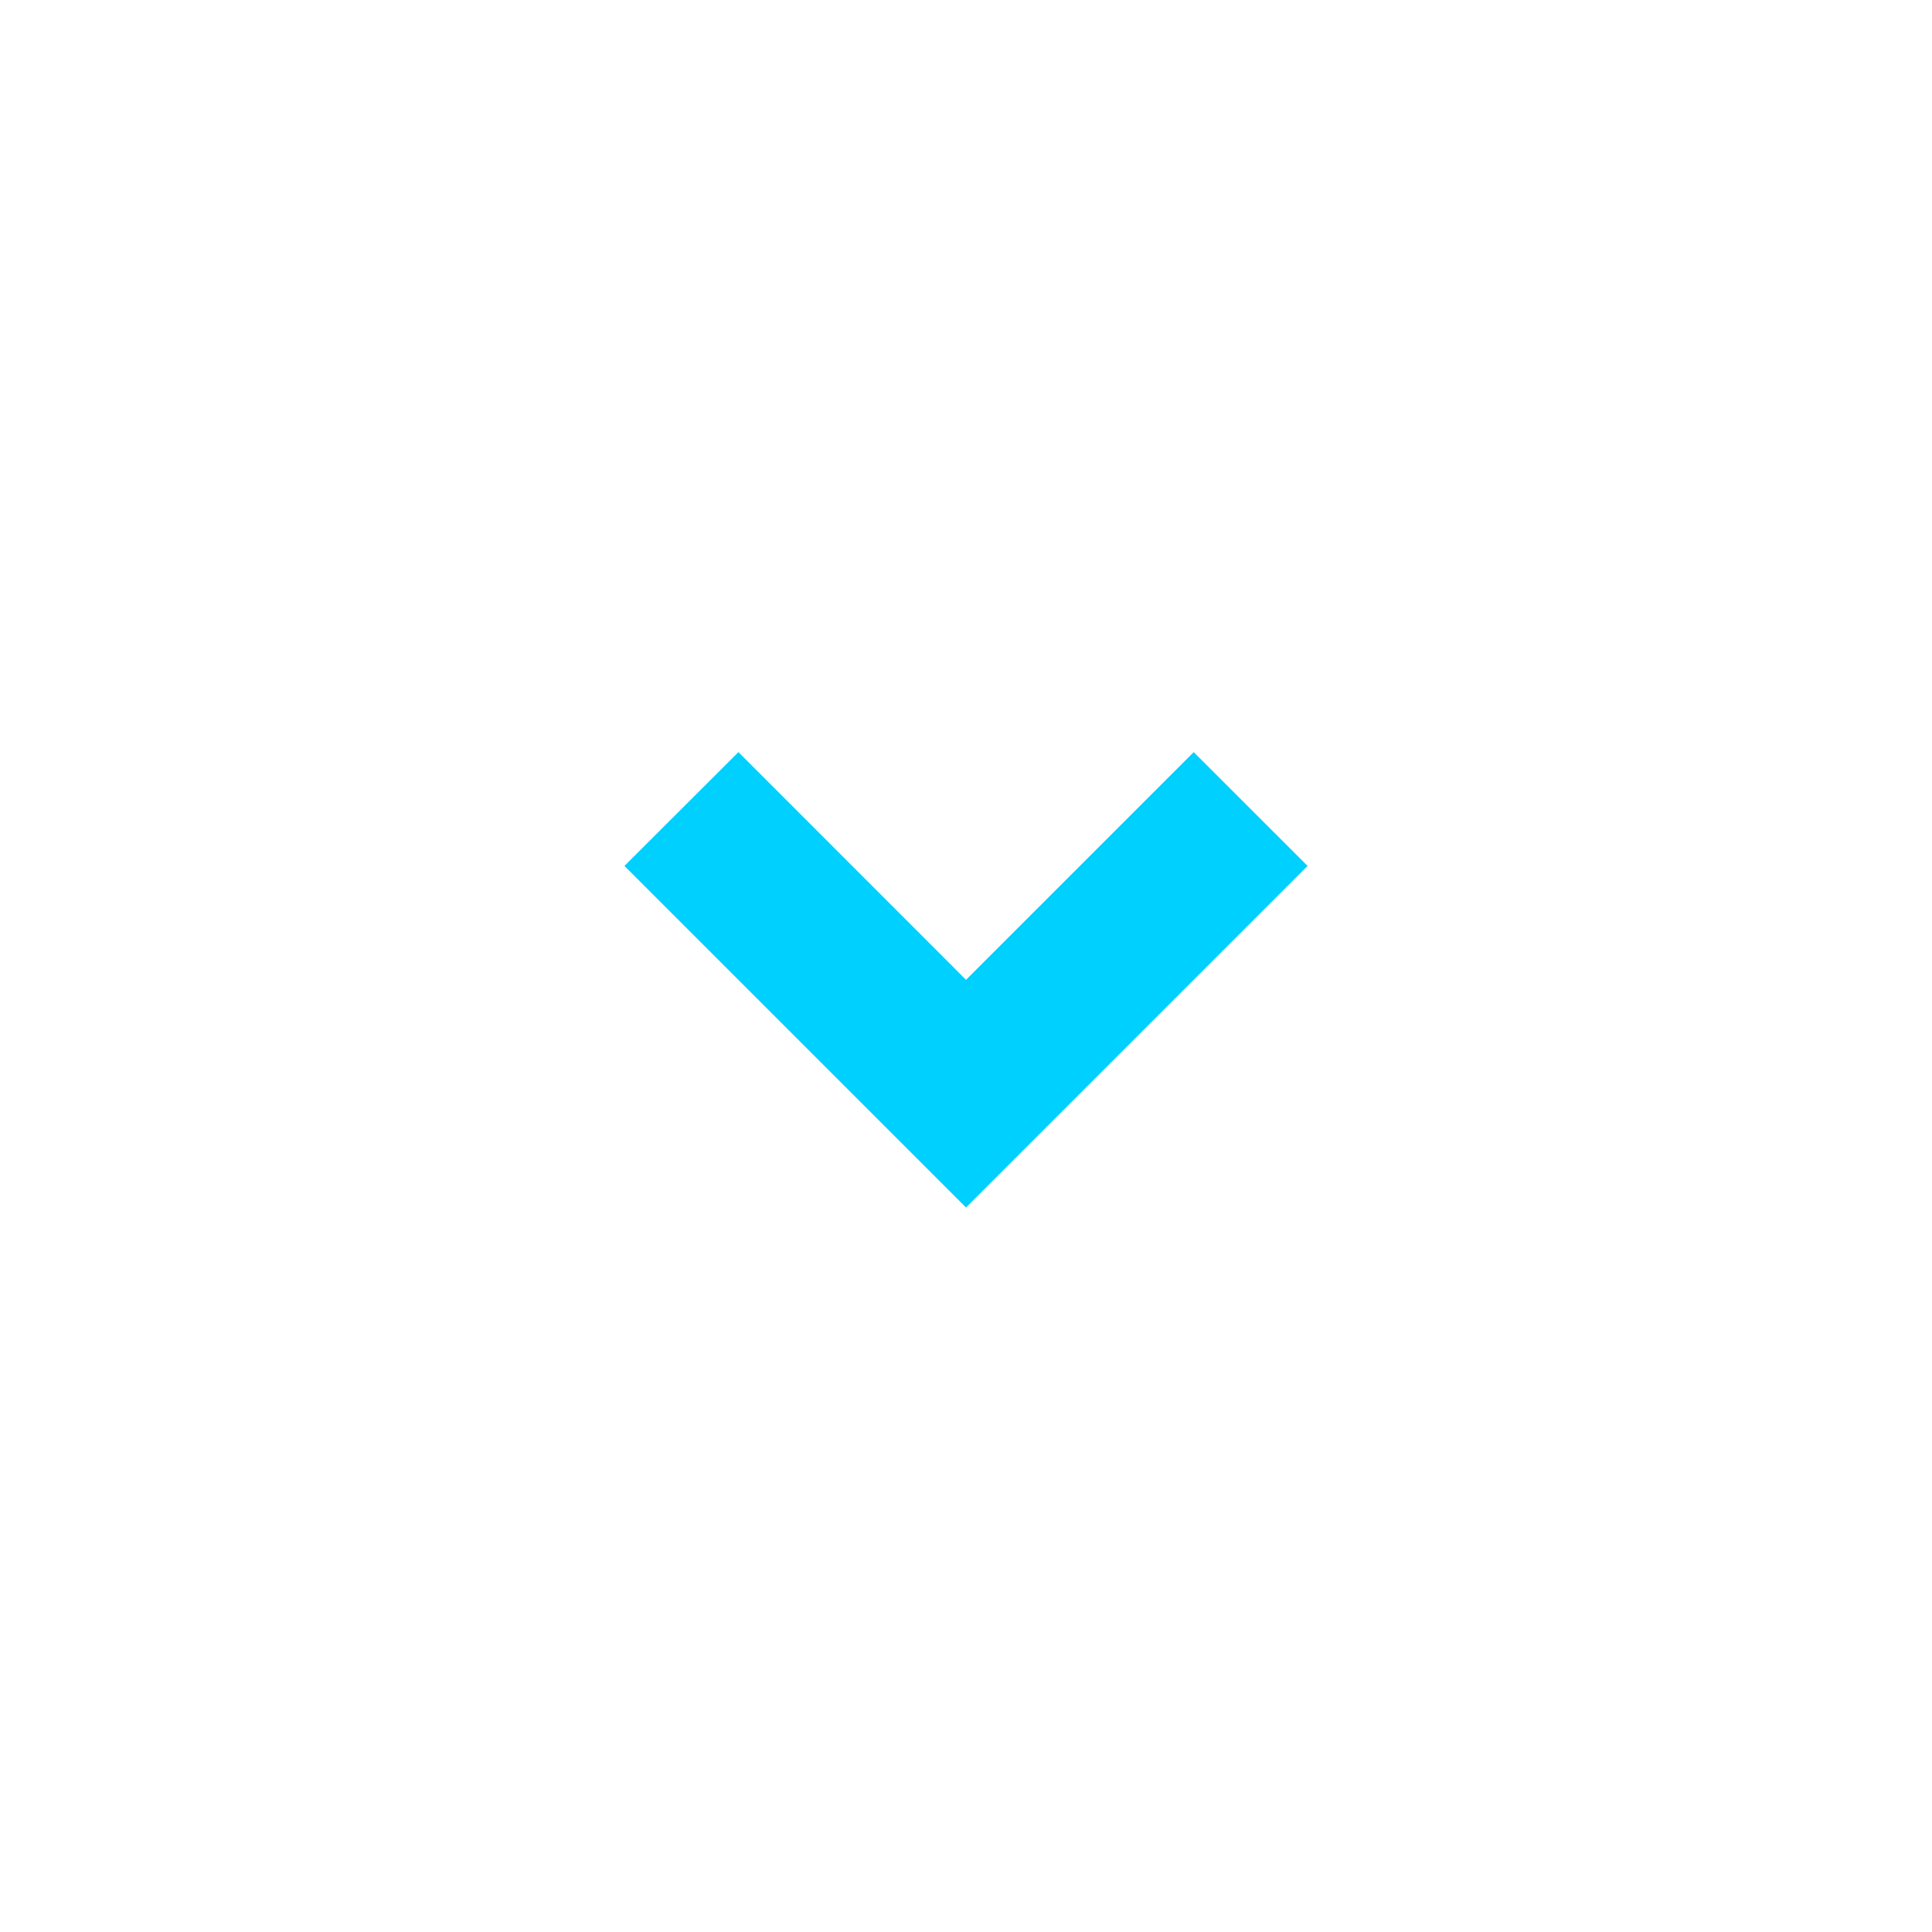 <svg xmlns="http://www.w3.org/2000/svg" fill="none" viewBox="0 0 20 20">
  <g clip-path="url(#EnWsWbiB5Za)">
    <path d="M10 12.5L6.464 8.964l1.18-1.178L10 10.143l2.357-2.357 1.179 1.178L10 12.5z" fill="#00D0FE"/>
  </g>
  <defs>
    <clipPath id="EnWsWbiB5Za">
      <path fill="#fff" d="M0 0h20v20H0z"/>
    </clipPath>
  </defs>
</svg>
